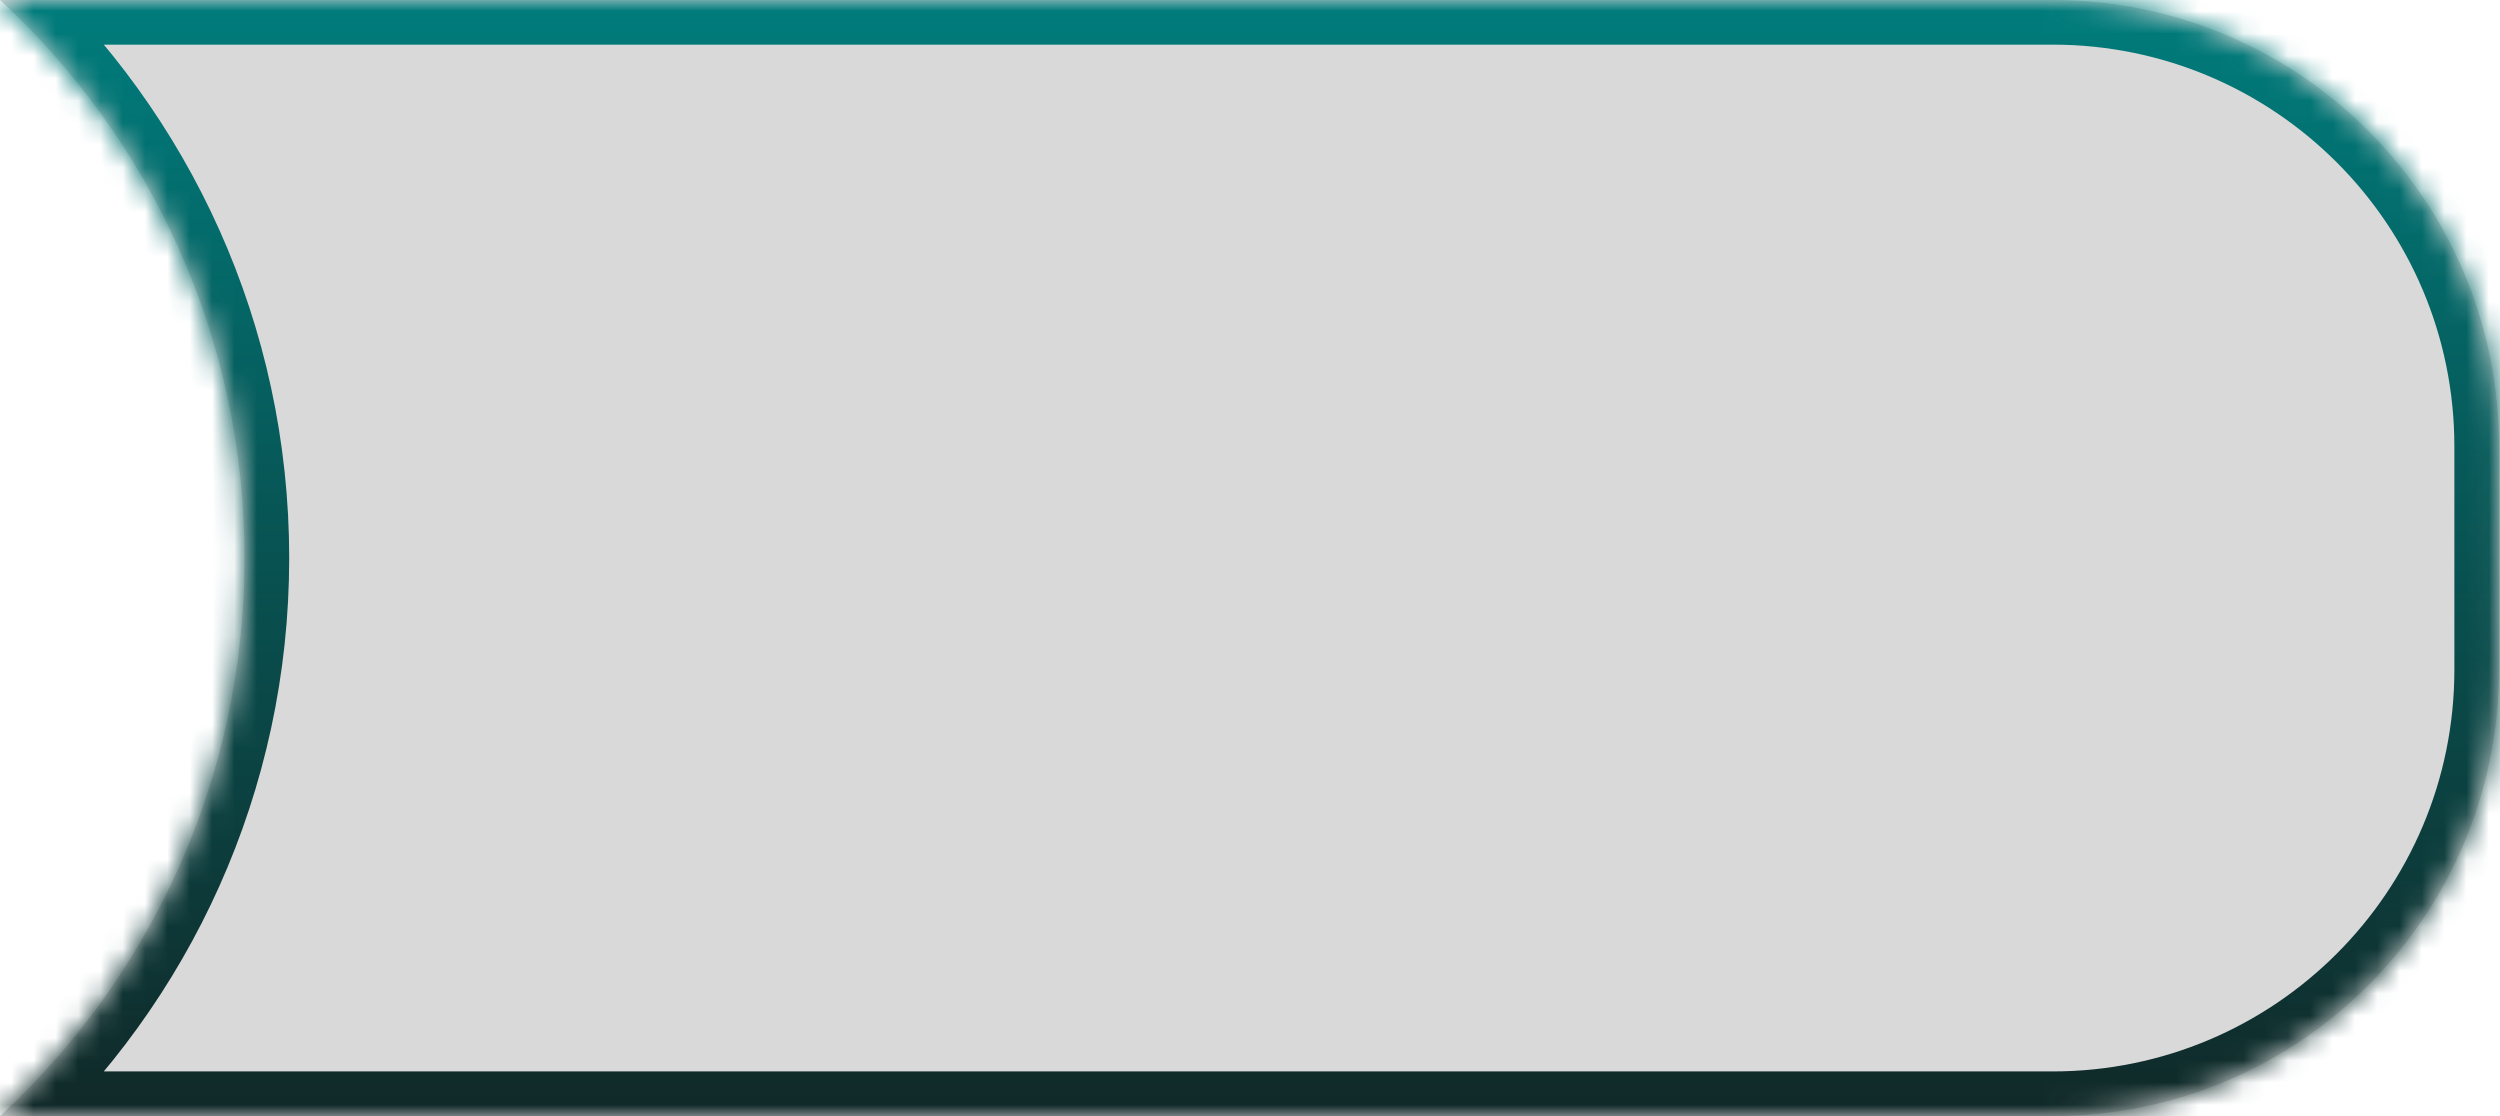<svg width="112" height="50" viewBox="0 0 112 50" fill="none" xmlns="http://www.w3.org/2000/svg">
<mask id="path-1-inside-1_1977_5626" fill="white">
<path fill-rule="evenodd" clip-rule="evenodd" d="M-4.71009e-06 50C6.737 43.787 10.956 34.886 10.956 25C10.956 15.114 6.737 6.213 -5.4425e-06 0H91.956C103.002 0 111.956 8.954 111.956 20V30C111.956 41.046 103.002 50 91.956 50H-4.71009e-06Z"/>
</mask>
<path fill-rule="evenodd" clip-rule="evenodd" d="M-4.71009e-06 50C6.737 43.787 10.956 34.886 10.956 25C10.956 15.114 6.737 6.213 -5.4425e-06 0H91.956C103.002 0 111.956 8.954 111.956 20V30C111.956 41.046 103.002 50 91.956 50H-4.71009e-06Z" fill="black" fill-opacity="0.15"/>
<path d="M-4.71009e-06 50L-1.356 48.53L-5.119 52H-4.71009e-06V50ZM-5.4425e-06 0V-2H-5.119L-1.356 1.47L-5.4425e-06 0ZM8.956 25C8.956 34.305 4.987 42.68 -1.356 48.53L1.356 51.47C8.486 44.895 12.956 35.468 12.956 25H8.956ZM-1.356 1.47C4.987 7.32 8.956 15.695 8.956 25H12.956C12.956 14.532 8.486 5.105 1.356 -1.47L-1.356 1.47ZM-5.4425e-06 2H91.956V-2H-5.4425e-06V2ZM91.956 2C101.897 2 109.956 10.059 109.956 20H113.956C113.956 7.85 104.107 -2 91.956 -2V2ZM109.956 20V30H113.956V20H109.956ZM109.956 30C109.956 39.941 101.897 48 91.956 48V52C104.107 52 113.956 42.15 113.956 30H109.956ZM91.956 48H-4.71009e-06V52H91.956V48Z" fill="url(#paint0_linear_1977_5626)" mask="url(#path-1-inside-1_1977_5626)"/>
<defs>
<linearGradient id="paint0_linear_1977_5626" x1="55.978" y1="0" x2="55.978" y2="50" gradientUnits="userSpaceOnUse">
<stop stop-color="#007C7C"/>
<stop offset="1" stop-color="#102928"/>
</linearGradient>
</defs>
</svg>
